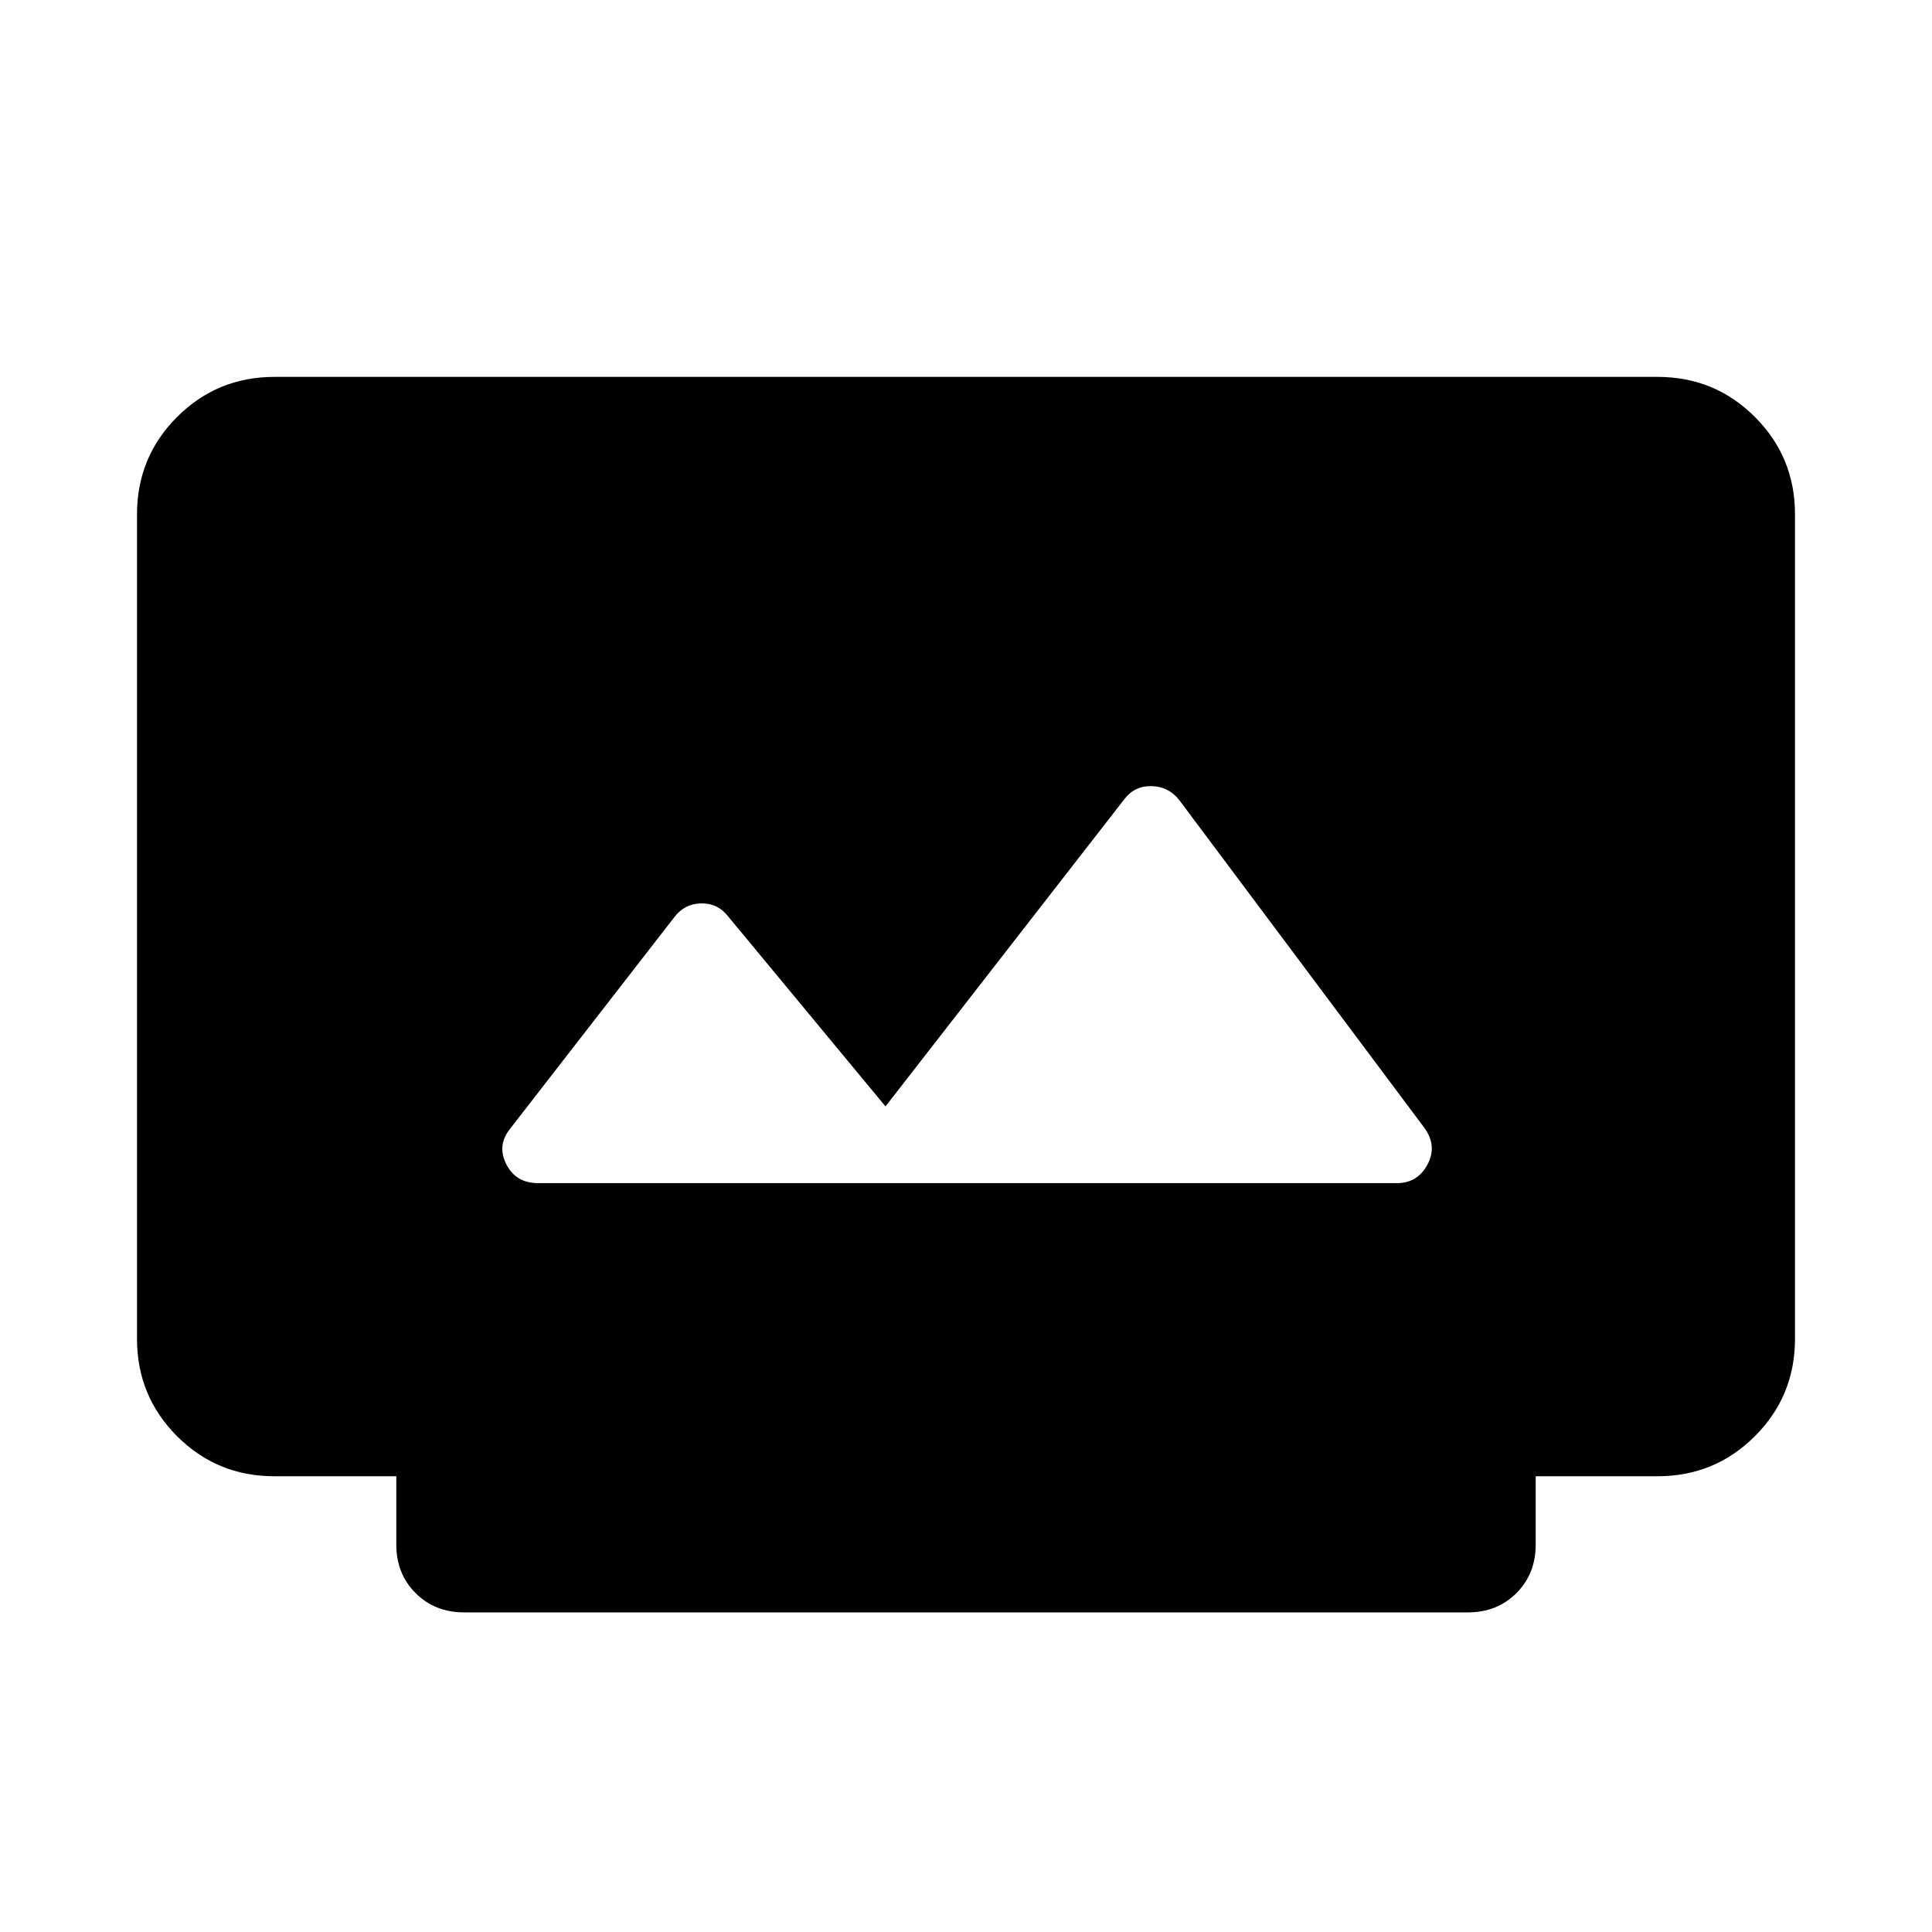 <svg xmlns="http://www.w3.org/2000/svg" height="24" viewBox="0 -960 960 960" width="24"><path d="M230.65-158.81q-14.57 0-24.15-9.58-9.58-9.58-9.58-24.15v-33.92H136.3q-28.45 0-48.34-19.92-19.88-19.91-19.88-48.35v-409.73q0-28.44 19.91-48.35 19.92-19.92 48.36-19.92h687.3q28.44 0 48.36 19.92 19.91 19.91 19.91 48.35v409.73q0 28.44-19.91 48.35-19.92 19.92-48.36 19.92h-60.57v33.92q0 14.57-9.58 24.15-9.58 9.58-24.15 9.58h-498.7Zm36.7-213.31h426.88q10.1 0 15.05-9.19 4.95-9.19-1.4-18.11L585.96-562.46q-5.27-6.73-13.73-6.92-8.46-.2-13.58 6.53L440-410.23l-78.27-94.5q-5.11-6.54-13.34-6.38-8.24.15-13.35 6.88l-81.35 104.81q-6.92 8.42-2.15 17.86t15.81 9.44Z"/></svg>
